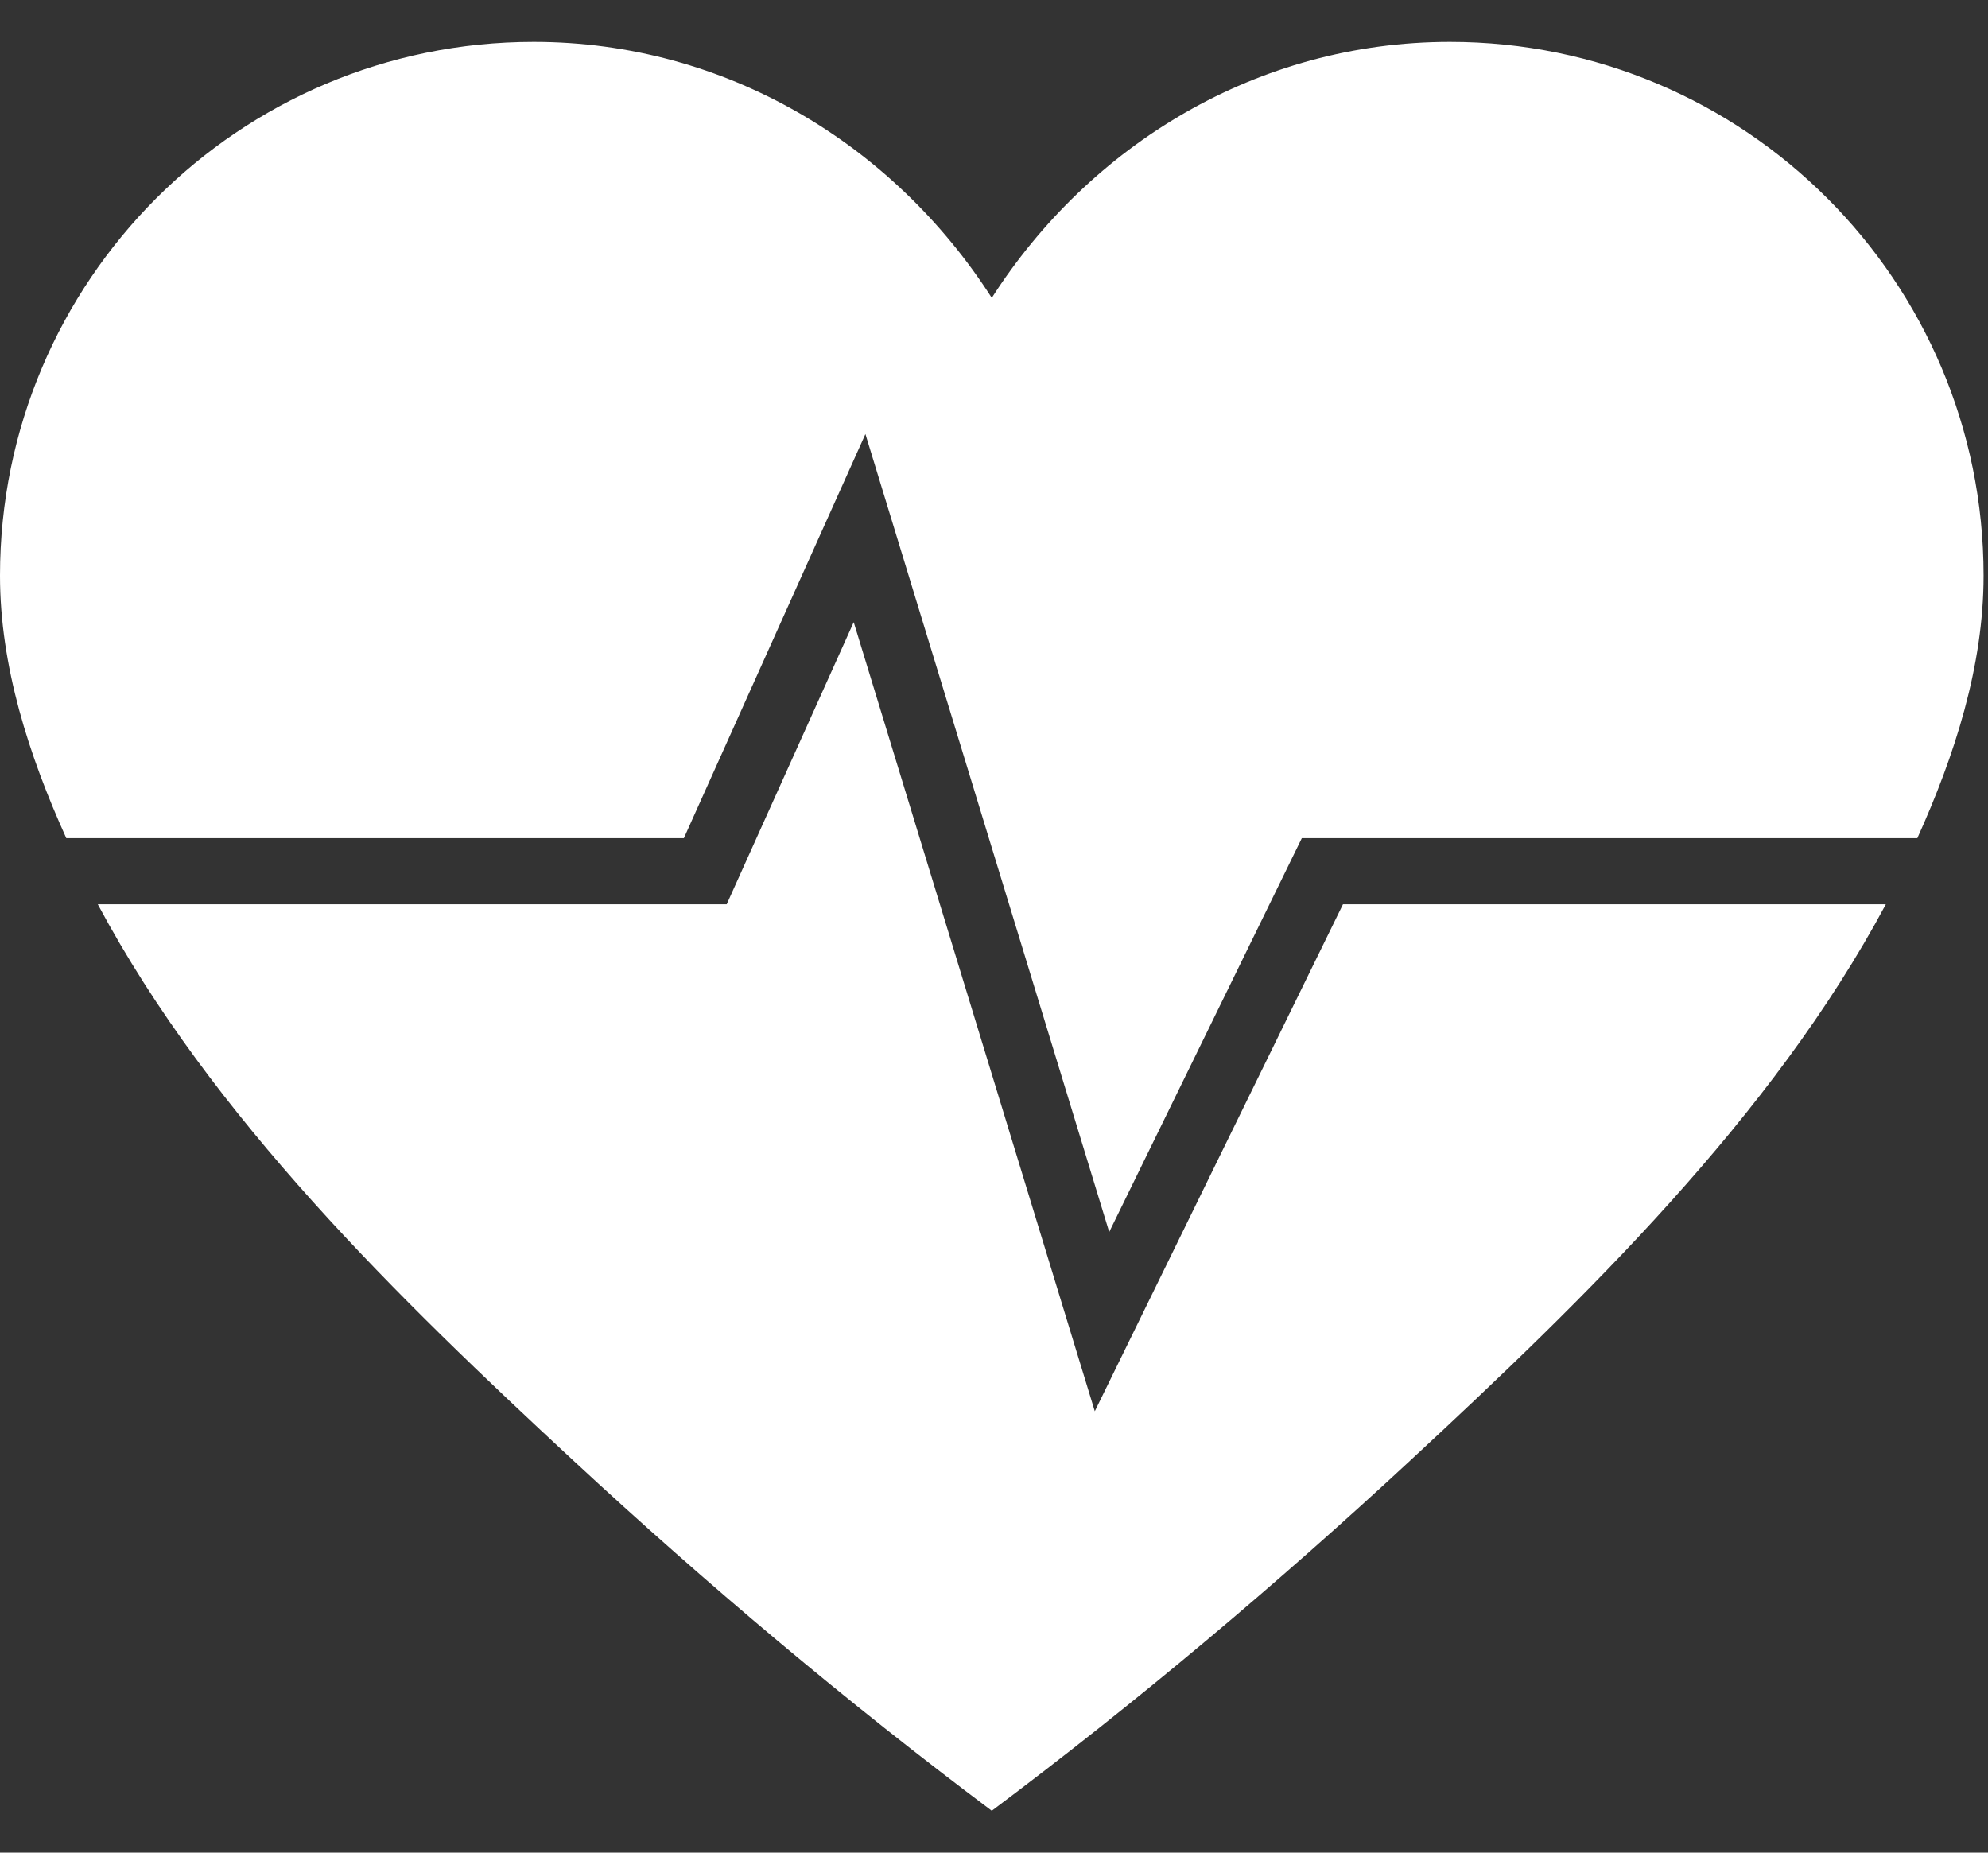 <?xml version="1.0" encoding="UTF-8" standalone="no"?>
<svg width="44px" height="41px" viewBox="0 0 44 41" version="1.1" xmlns="http://www.w3.org/2000/svg" xmlns:xlink="http://www.w3.org/1999/xlink" xmlns:sketch="http://www.bohemiancoding.com/sketch/ns">
    <rect x="0" y="0" width="44" height="41" fill="#333333" stroke="none"/>
    <!-- Generator: Sketch 3.3.2 (12043) - http://www.bohemiancoding.com/sketch -->
    <title>life</title>
    <desc>Created with Sketch.</desc>
    <defs></defs>
    <g id="VDM-Landing-Page-2" stroke="none" stroke-width="1" fill="none" fill-rule="evenodd" sketch:type="MSPage">
        <g id="VDM1_max_tablet-Copy" sketch:type="MSArtboardGroup" transform="translate(-640, -998)" fill="#FFFFFF">
            <g id="You-Have-Options-Copy" sketch:type="MSLayerGroup" transform="translate(0, 829)">
                <g id="Group-Copy" transform="translate(84, 99)" sketch:type="MSShapeGroup">
                    <g id="Group" transform="translate(0, 70)">
                        <g id="Life-+-Group" transform="translate(556, 0.5)">
                            <g id="life">
                                <path d="M15.136,18.049 L19.154,9.106 L24.55,26.765 L28.813,18.049 L42.436,18.049 C43.262,16.221 43.902,14.242 43.902,12.239 C43.902,5.716 38.614,0.427 32.091,0.427 C27.821,0.427 24.114,2.715 21.951,6.092 C19.788,2.715 16.081,0.427 11.812,0.427 C5.288,0.427 0,5.716 0,12.239 C0,14.242 0.64,16.221 1.467,18.049 L15.136,18.049 L15.136,18.049 Z" id="Shape"></path>
                                <path d="M29.724,19.512 L24.231,30.732 L18.895,13.269 L16.084,19.512 L2.164,19.512 C4.687,24.23 8.831,28.244 12.688,31.821 C15.639,34.557 18.731,37.16 21.951,39.573 C25.172,37.159 28.264,34.557 31.214,31.821 C35.071,28.244 39.216,24.23 41.739,19.512 L29.724,19.512 L29.724,19.512 Z" id="Shape"></path>
                            </g>
                        </g>
                    </g>
                </g>
            </g>
        </g>
    </g>
</svg>